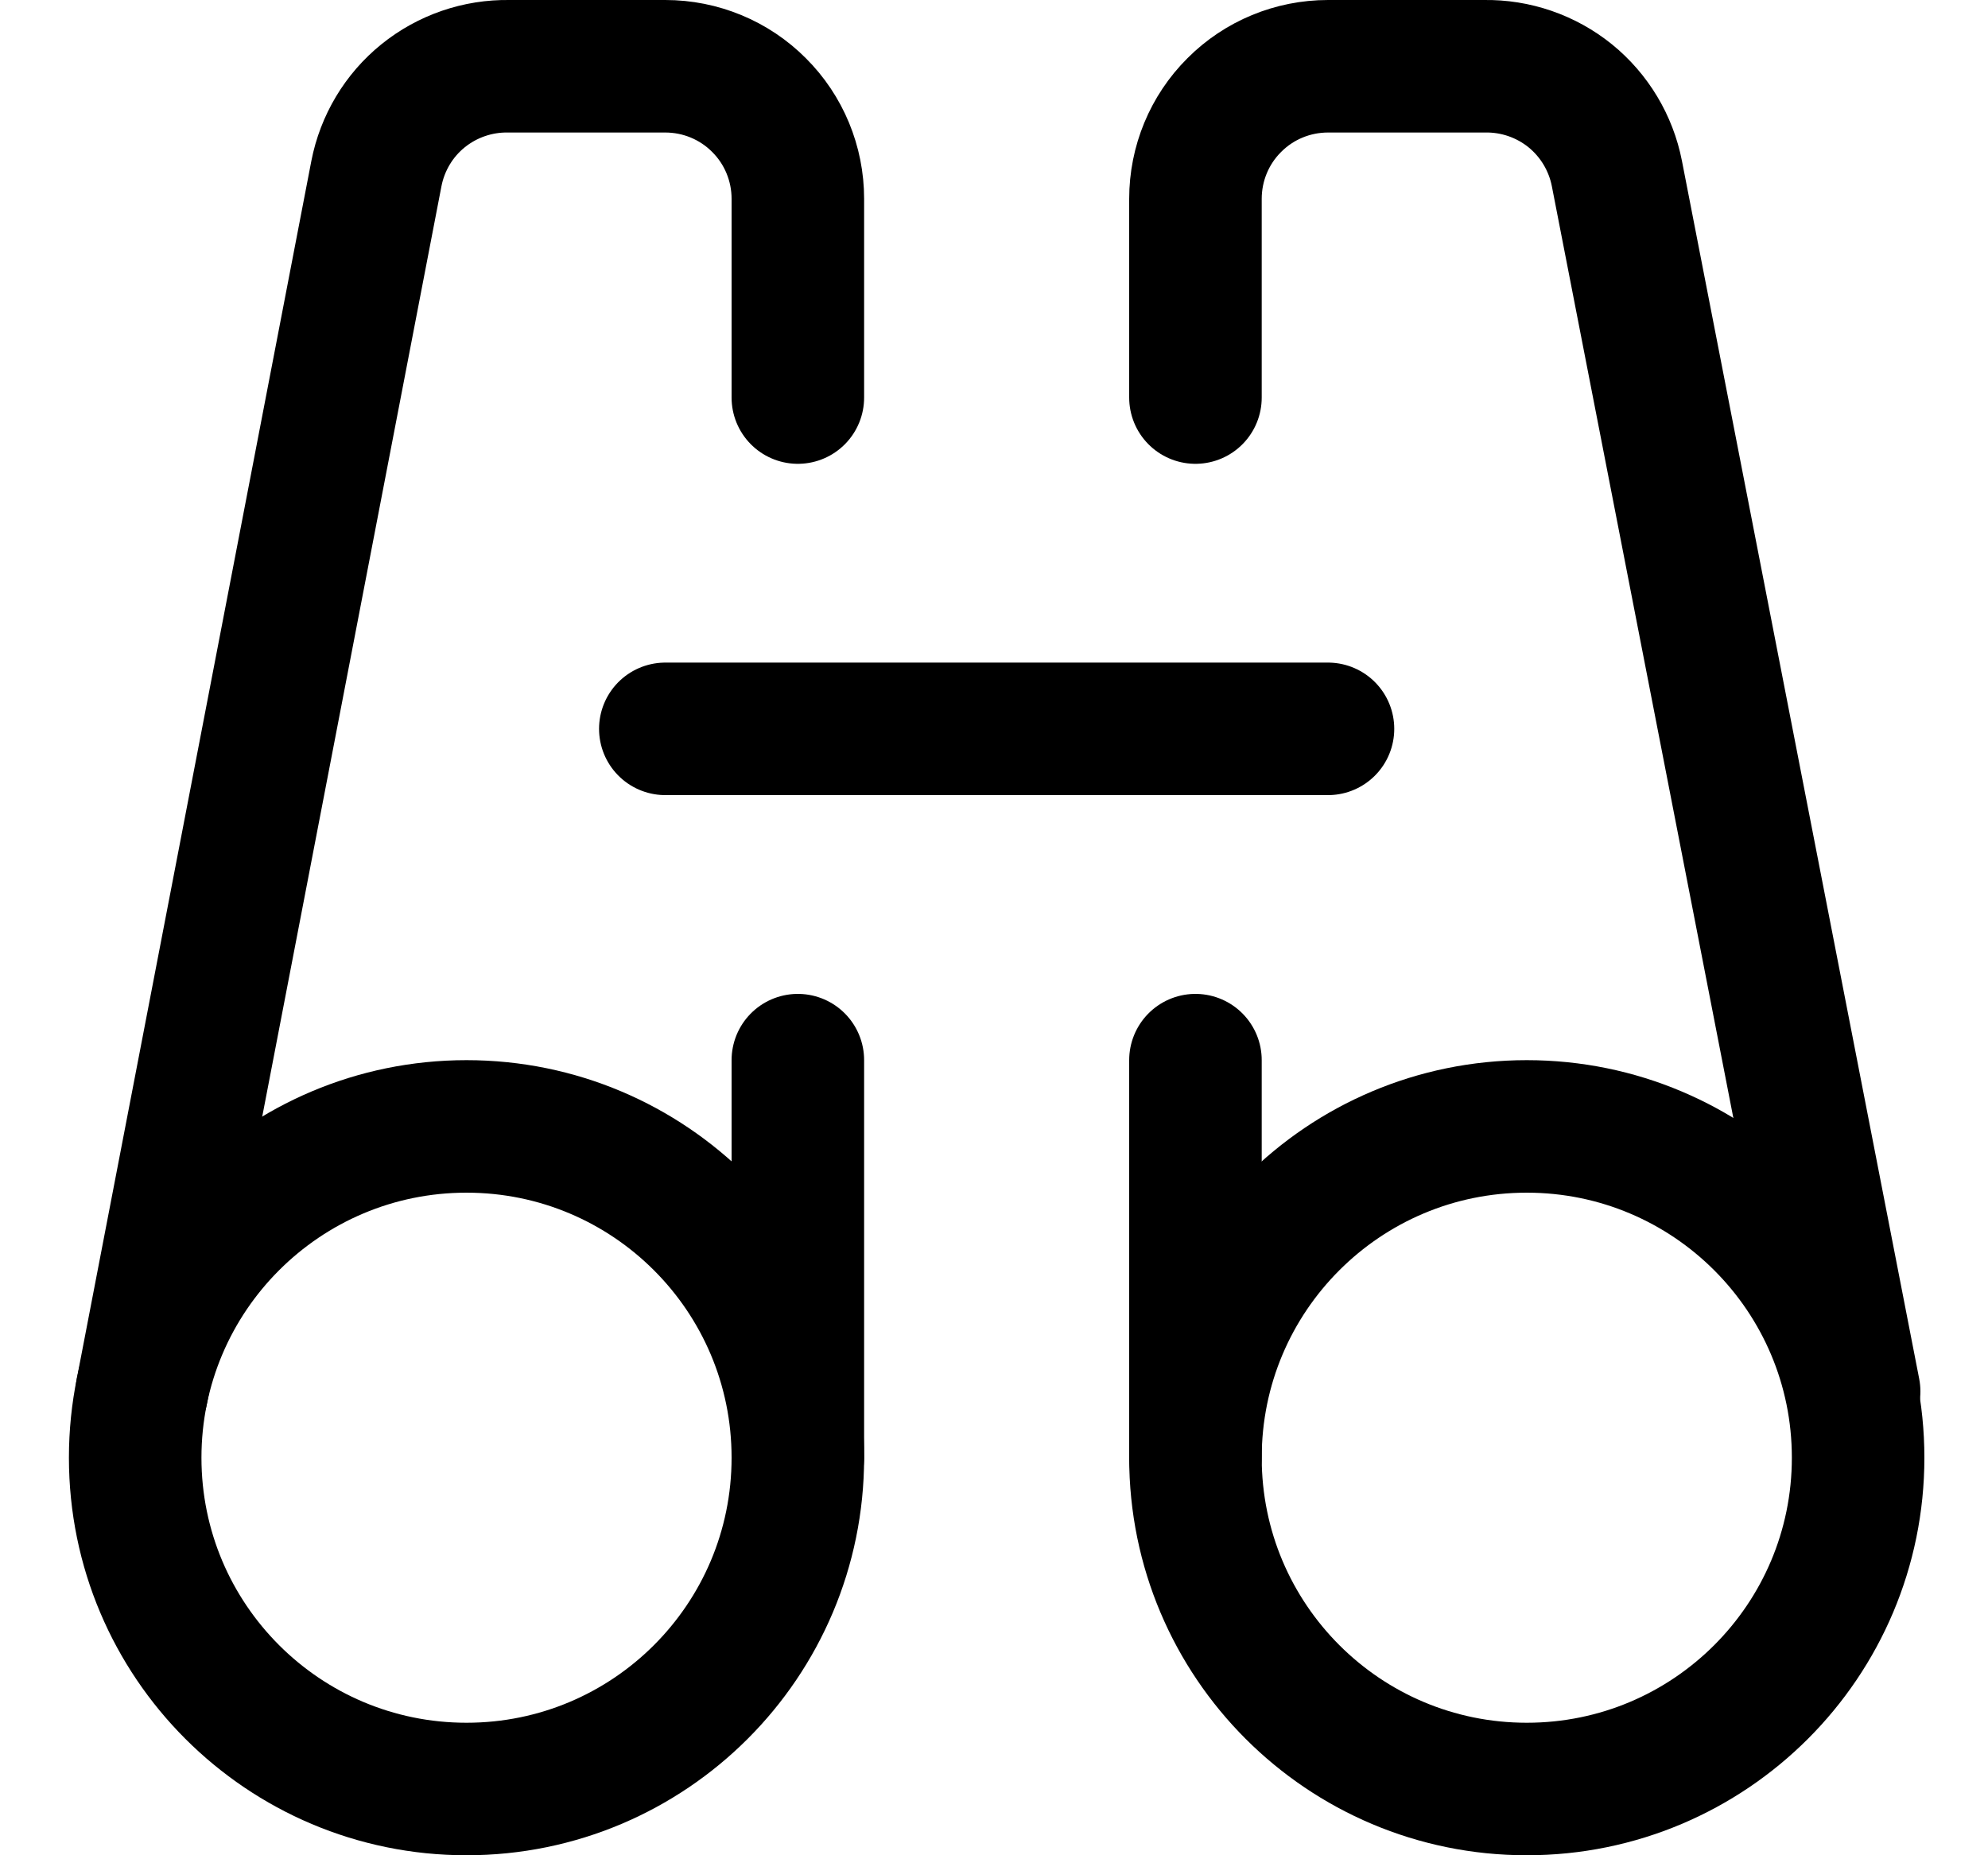 <svg width="15" height="14" viewBox="0 0 15 14" fill="none" xmlns="http://www.w3.org/2000/svg">
<g clip-path="url(#clip0_2002_581)">
<path d="M3.52 13.5C4.901 13.5 6.02 12.381 6.02 11C6.02 9.619 4.901 8.5 3.52 8.5C2.139 8.5 1.02 9.619 1.02 11C1.02 12.381 2.139 13.5 3.52 13.5Z" stroke="black" stroke-linecap="round" stroke-linejoin="round"/>
<path d="M6.02 3V1.5C6.02 1.235 5.915 0.98 5.727 0.793C5.54 0.605 5.285 0.5 5.02 0.5H3.84C3.605 0.496 3.375 0.575 3.192 0.723C3.009 0.871 2.885 1.079 2.84 1.31L1.07 10.5" stroke="black" stroke-linecap="round" stroke-linejoin="round"/>
<path d="M5.02 5.5H10.02" stroke="black" stroke-linecap="round" stroke-linejoin="round"/>
<path d="M6.02 8V11" stroke="black" stroke-linecap="round" stroke-linejoin="round"/>
<path d="M11.52 13.5C12.901 13.5 14.02 12.381 14.02 11C14.02 9.619 12.901 8.5 11.52 8.5C10.139 8.5 9.02 9.619 9.02 11C9.02 12.381 10.139 13.5 11.52 13.5Z" stroke="black" stroke-linecap="round" stroke-linejoin="round"/>
<path d="M9.02 3V1.5C9.02 1.235 9.125 0.98 9.313 0.793C9.5 0.605 9.755 0.5 10.02 0.5H11.2C11.435 0.496 11.665 0.575 11.848 0.723C12.03 0.871 12.155 1.079 12.2 1.31L13.99 10.5" stroke="black" stroke-linecap="round" stroke-linejoin="round"/>
<path d="M9.02 8V11" stroke="black" stroke-linecap="round" stroke-linejoin="round"/>
</g>
<defs>
<clipPath id="clip0_2002_581">
<rect width="14" height="14" fill="white" transform="translate(0.52)"/>
</clipPath>
</defs>
</svg>
